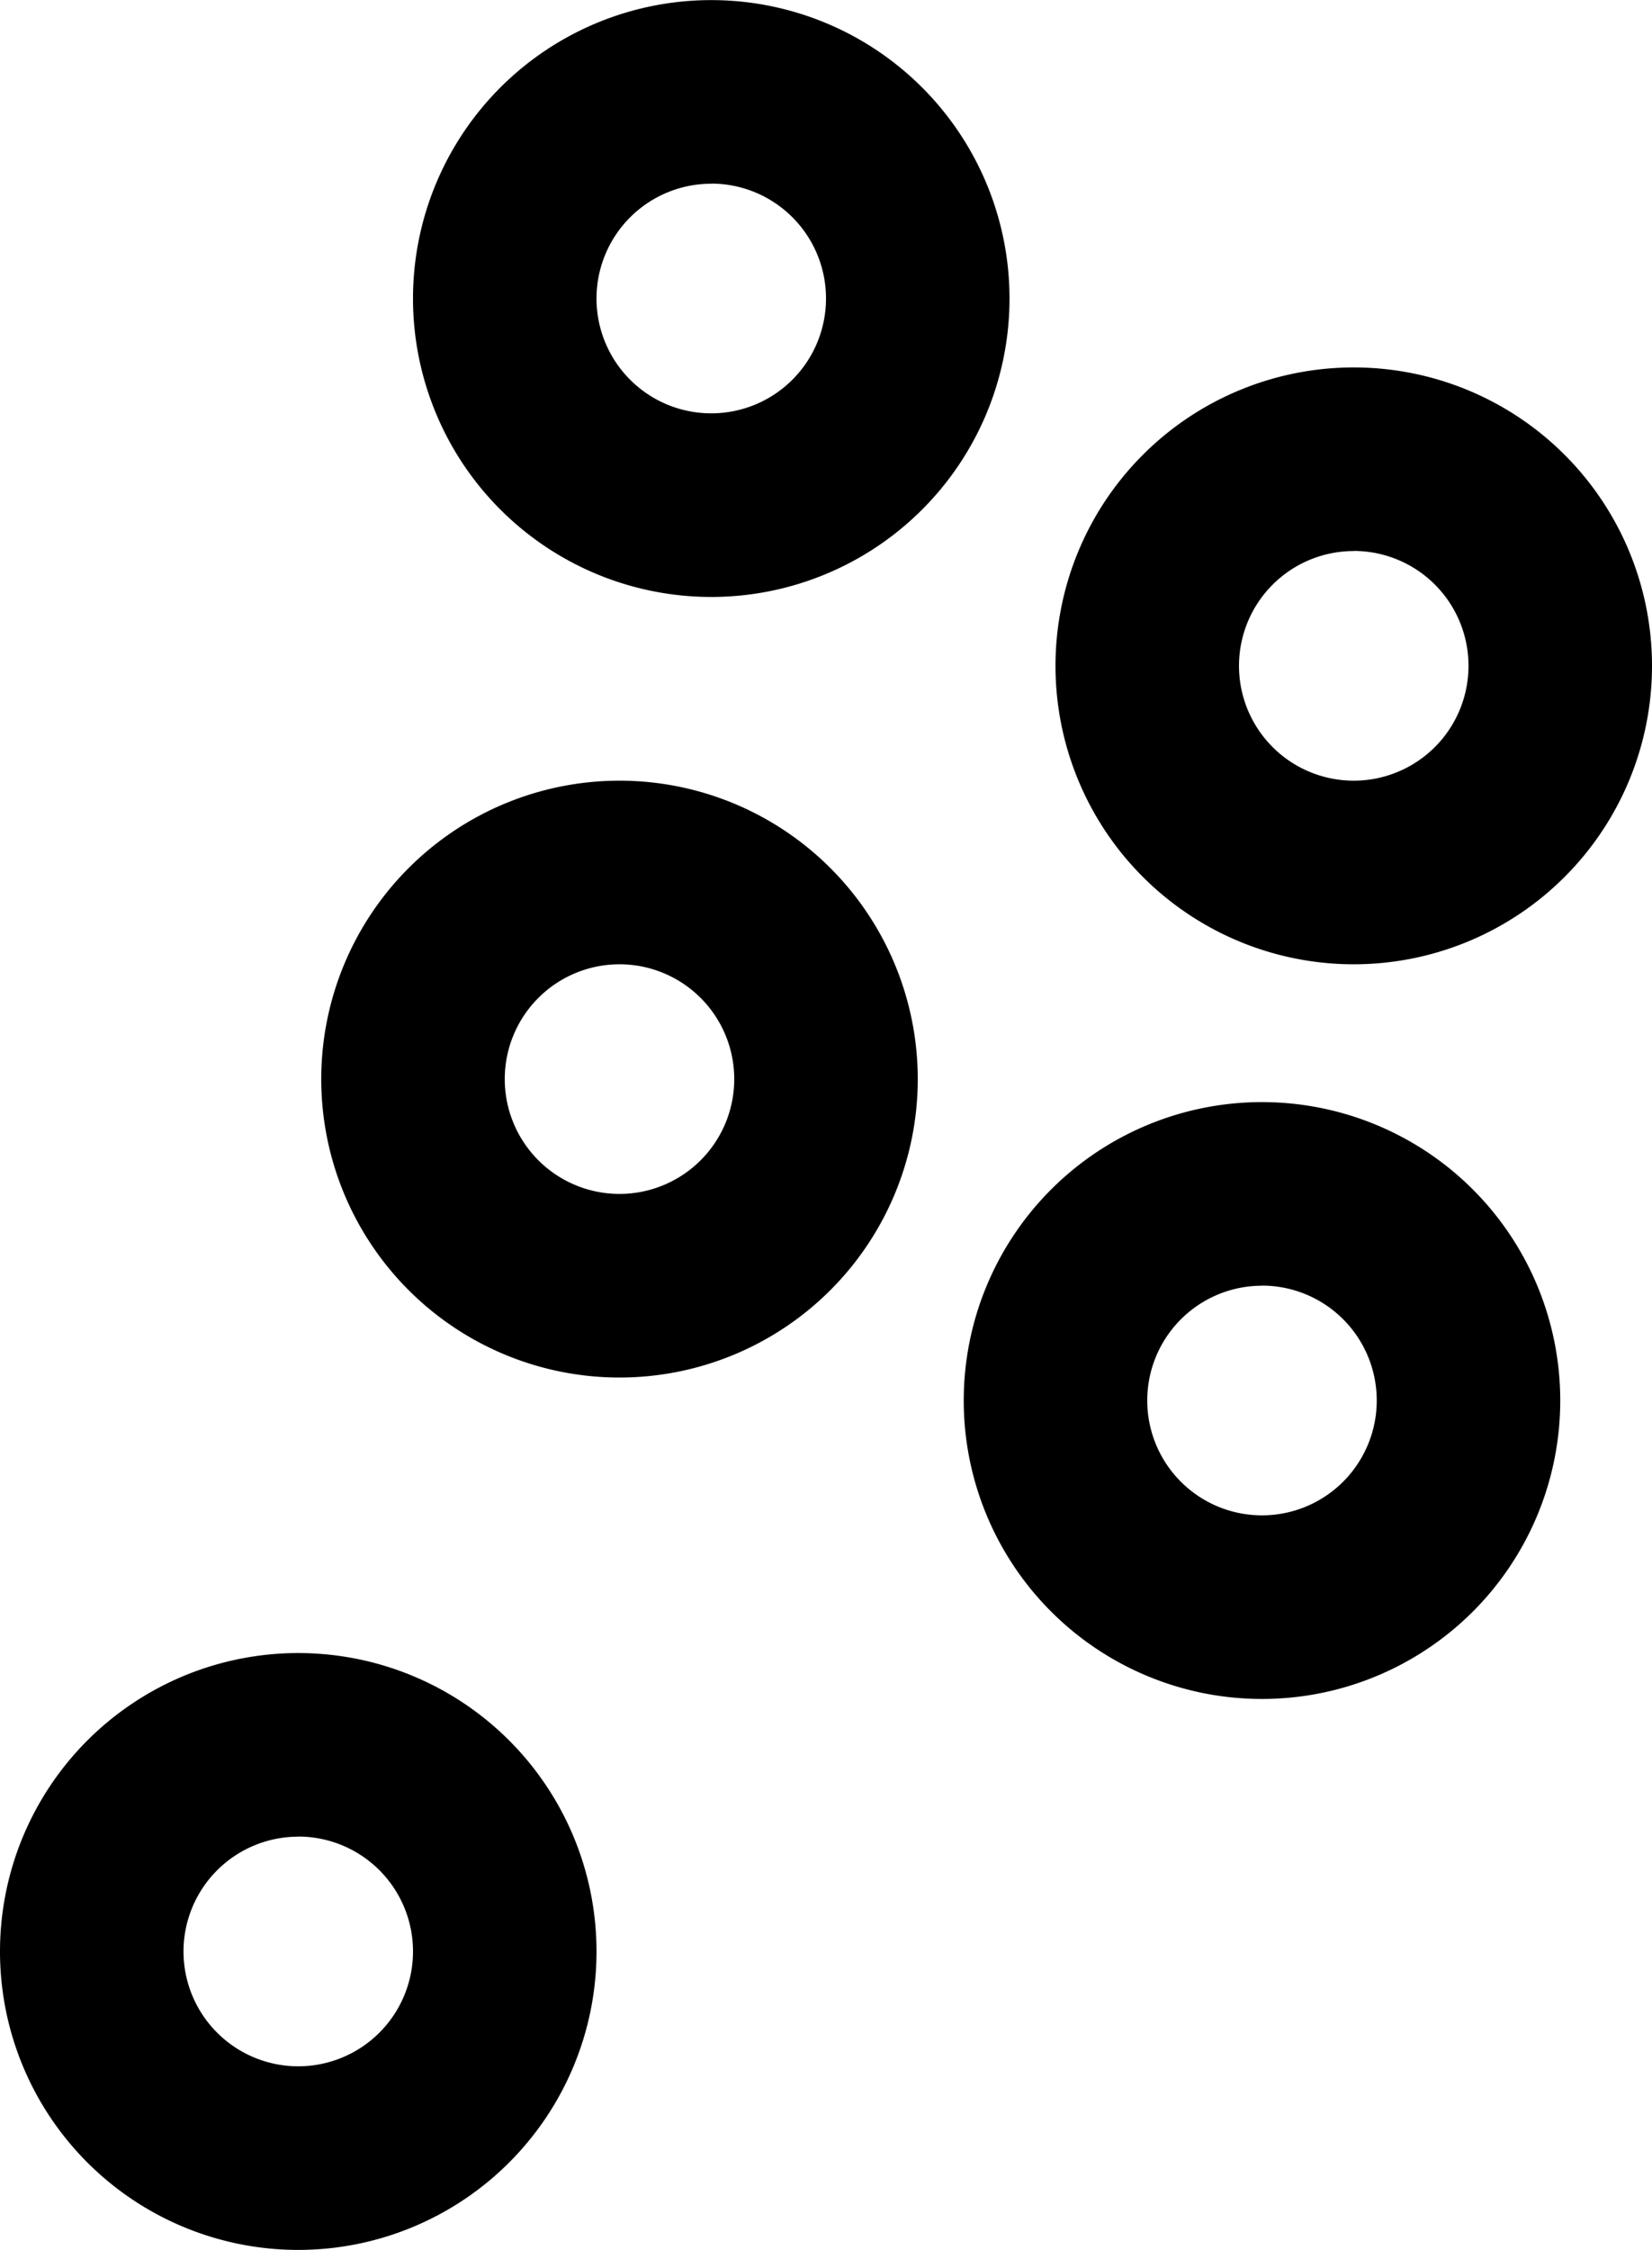 <svg xmlns="http://www.w3.org/2000/svg" width="15.736" height="21.419" viewBox="0 0 15.736 21.419"><g transform="translate(-41 -525)"><path d="M16.841,63.683a2.841,2.841,0,1,1,2.841-2.841,2.841,2.841,0,0,1-2.841,2.841Zm0-3.934a1.093,1.093,0,1,0,1.093,1.093A1.093,1.093,0,0,0,16.841,59.749Z" transform="translate(30.06 474.431)"/><path d="M18.841,46.683a2.841,2.841,0,1,1,2.841-2.841,2.841,2.841,0,0,1-2.841,2.841Zm0-3.934a1.093,1.093,0,1,0,1.093,1.093A1.093,1.093,0,0,0,18.841,42.748Z" transform="translate(28.934 484)"/><path d="M32.841,54.683a2.841,2.841,0,1,1,2.841-2.841,2.841,2.841,0,0,1-2.841,2.841Zm0-3.934a1.093,1.093,0,1,0,1.093,1.093A1.093,1.093,0,0,0,32.841,50.748Z" transform="translate(21.054 479.497)"/><path d="M30.841,70.683a2.841,2.841,0,1,1,2.841-2.841A2.841,2.841,0,0,1,30.841,70.683Zm0-3.934a1.093,1.093,0,1,0,1.093,1.093A1.093,1.093,0,0,0,30.841,66.748Z" transform="translate(22.18 470.491)"/><path d="M9.841,82.683a2.841,2.841,0,1,1,2.841-2.841A2.841,2.841,0,0,1,9.841,82.683Zm0-3.934a1.093,1.093,0,1,0,1.093,1.093A1.093,1.093,0,0,0,9.841,78.748Z" transform="translate(34 463.736)"/></g></svg>